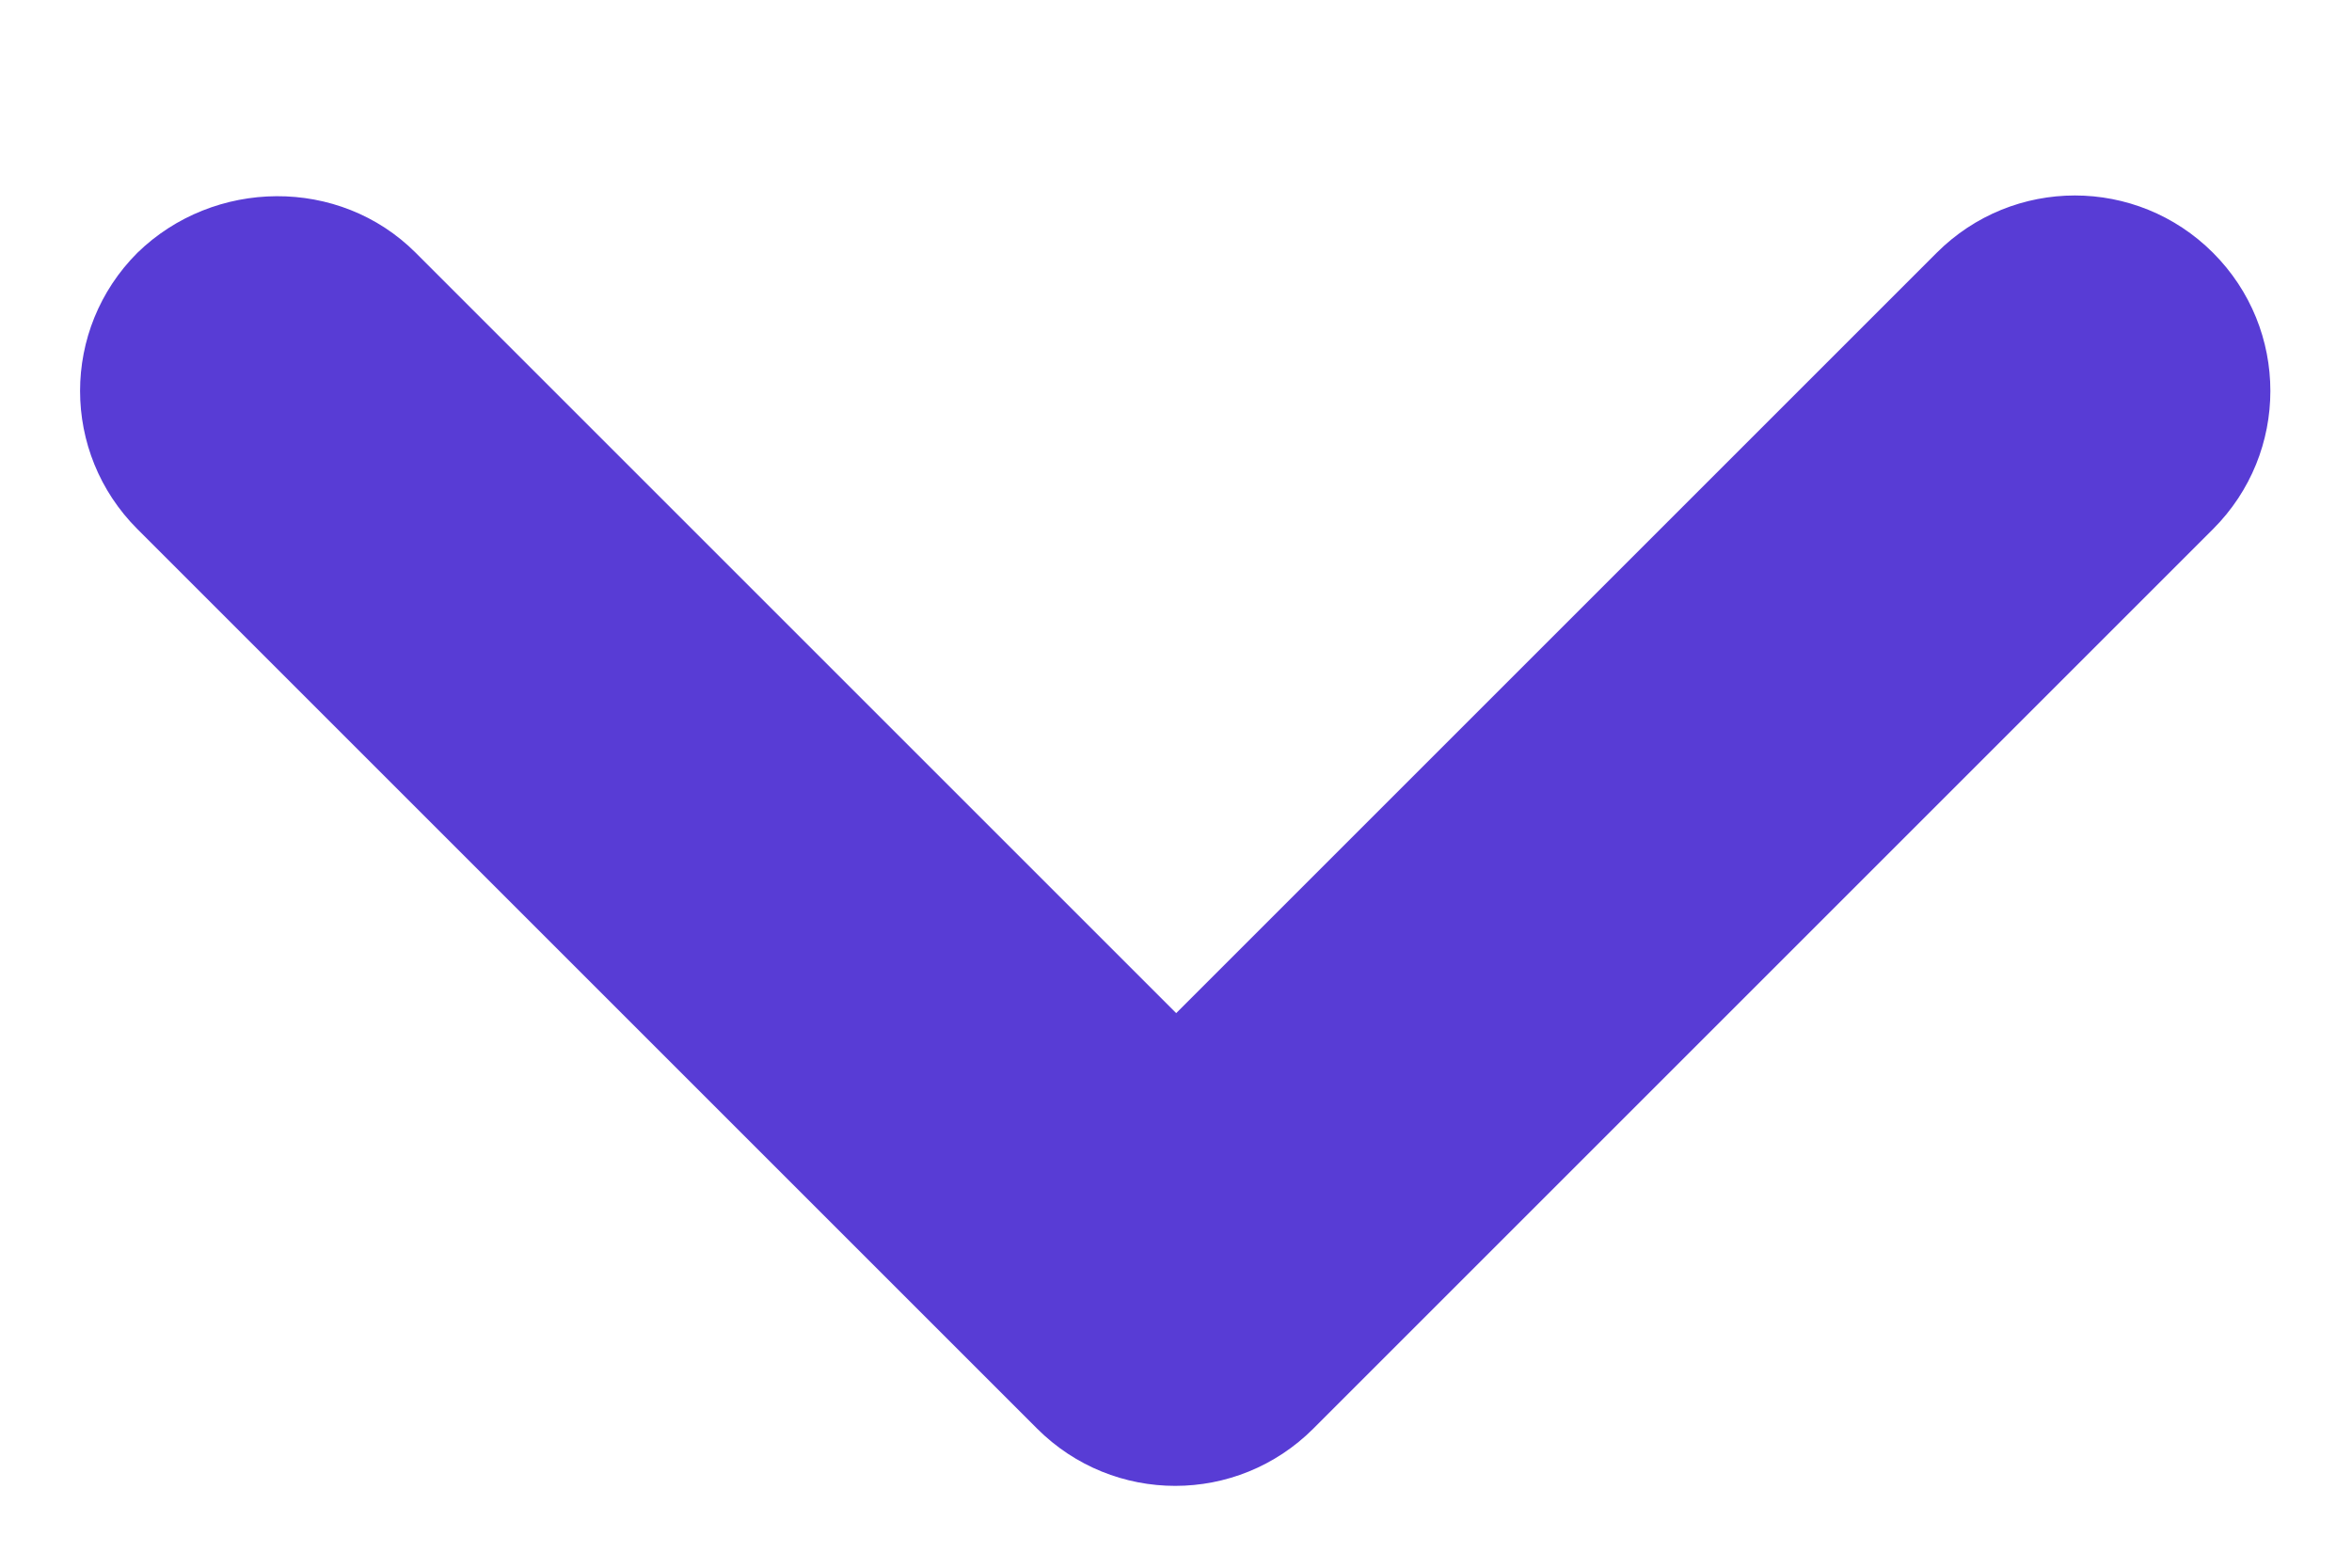 <svg width="12" height="8" viewBox="0 0 12 8" fill="none" xmlns="http://www.w3.org/2000/svg">
<path d="M2.121 1.29L6.001 5.17L9.881 1.29C10.271 0.9 10.901 0.9 11.291 1.29C11.681 1.68 11.681 2.31 11.291 2.7L6.701 7.29C6.311 7.68 5.681 7.68 5.291 7.29L0.701 2.7C0.311 2.31 0.311 1.68 0.701 1.29C1.091 0.91 1.731 0.9 2.121 1.29Z" fill="#583CD5"/>
</svg>
